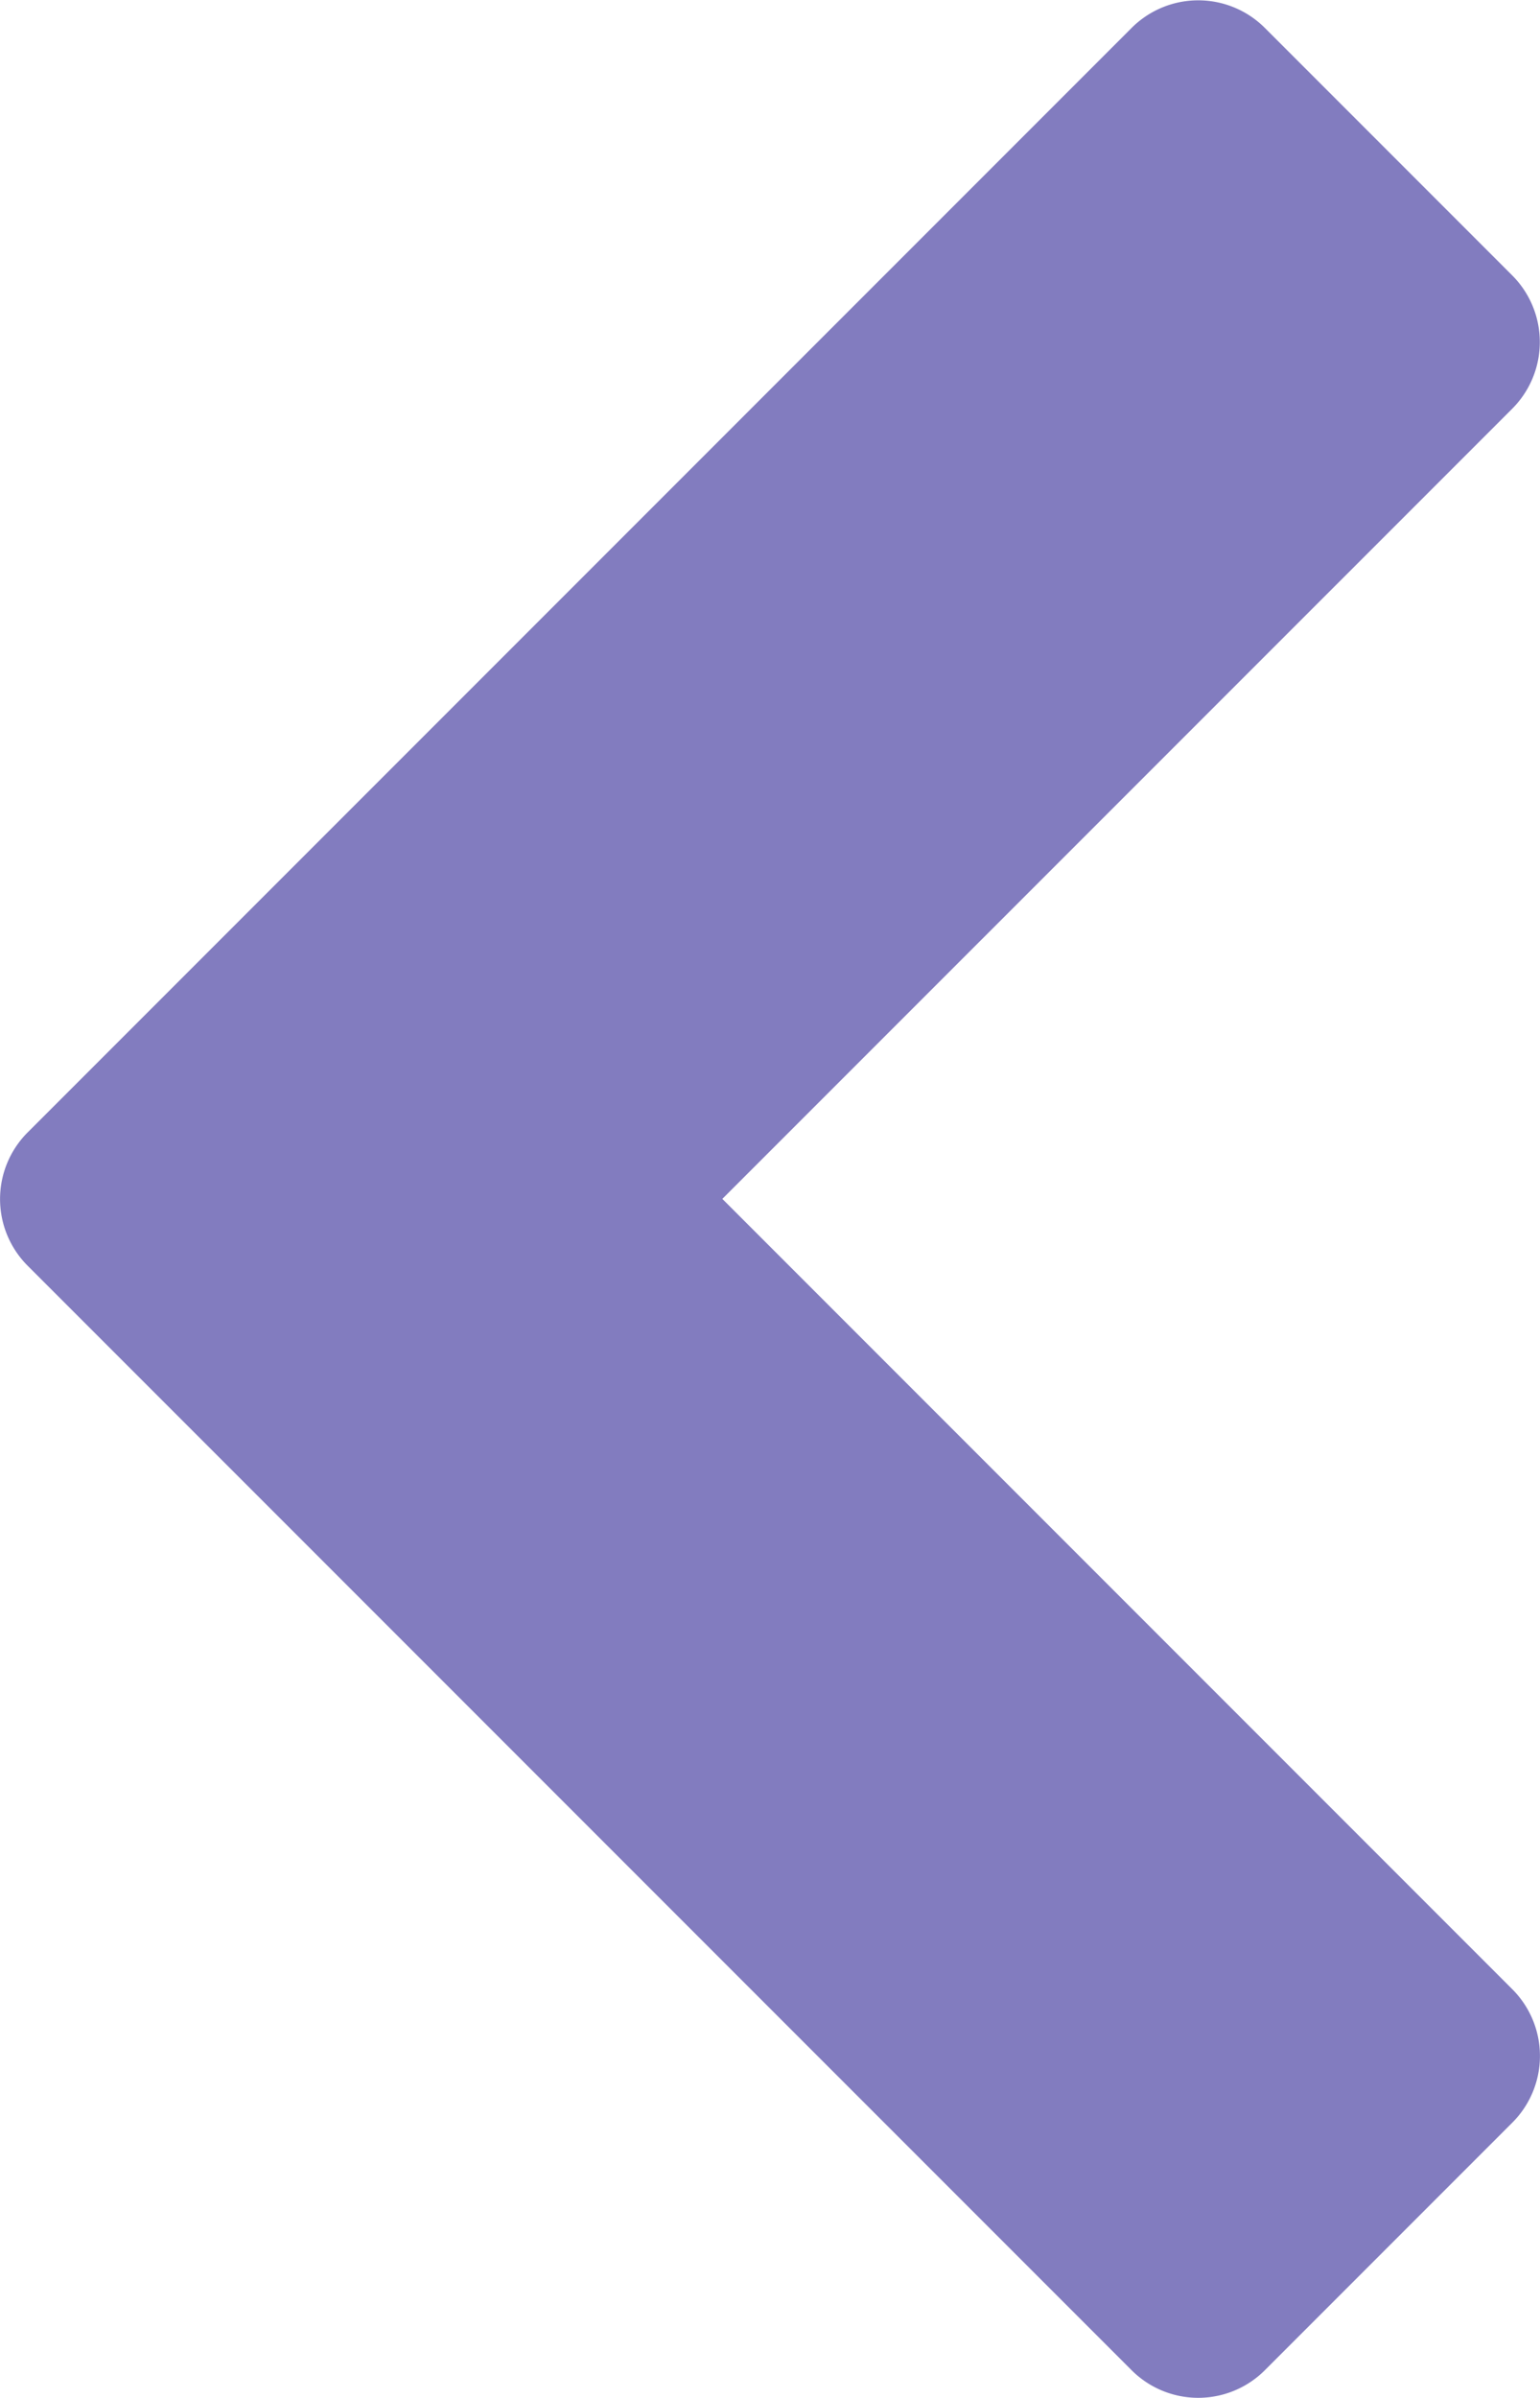 <svg xmlns="http://www.w3.org/2000/svg" width="17.028" height="26.501" viewBox="0 0 17.028 26.501"><defs><style>.a{fill:#827cbf;}</style></defs><path class="a" d="M55.283,11.081,46.55,19.813l8.732,8.732a1.042,1.042,0,0,1,0,1.48l-2.73,2.73a1.042,1.042,0,0,1-1.48,0l-12.2-12.2a1.042,1.042,0,0,1,0-1.48l12.2-12.2a1.042,1.042,0,0,1,1.48,0l2.73,2.73A1.042,1.042,0,0,1,55.283,11.081Z" transform="translate(-38.563 -6.563)"/></svg>